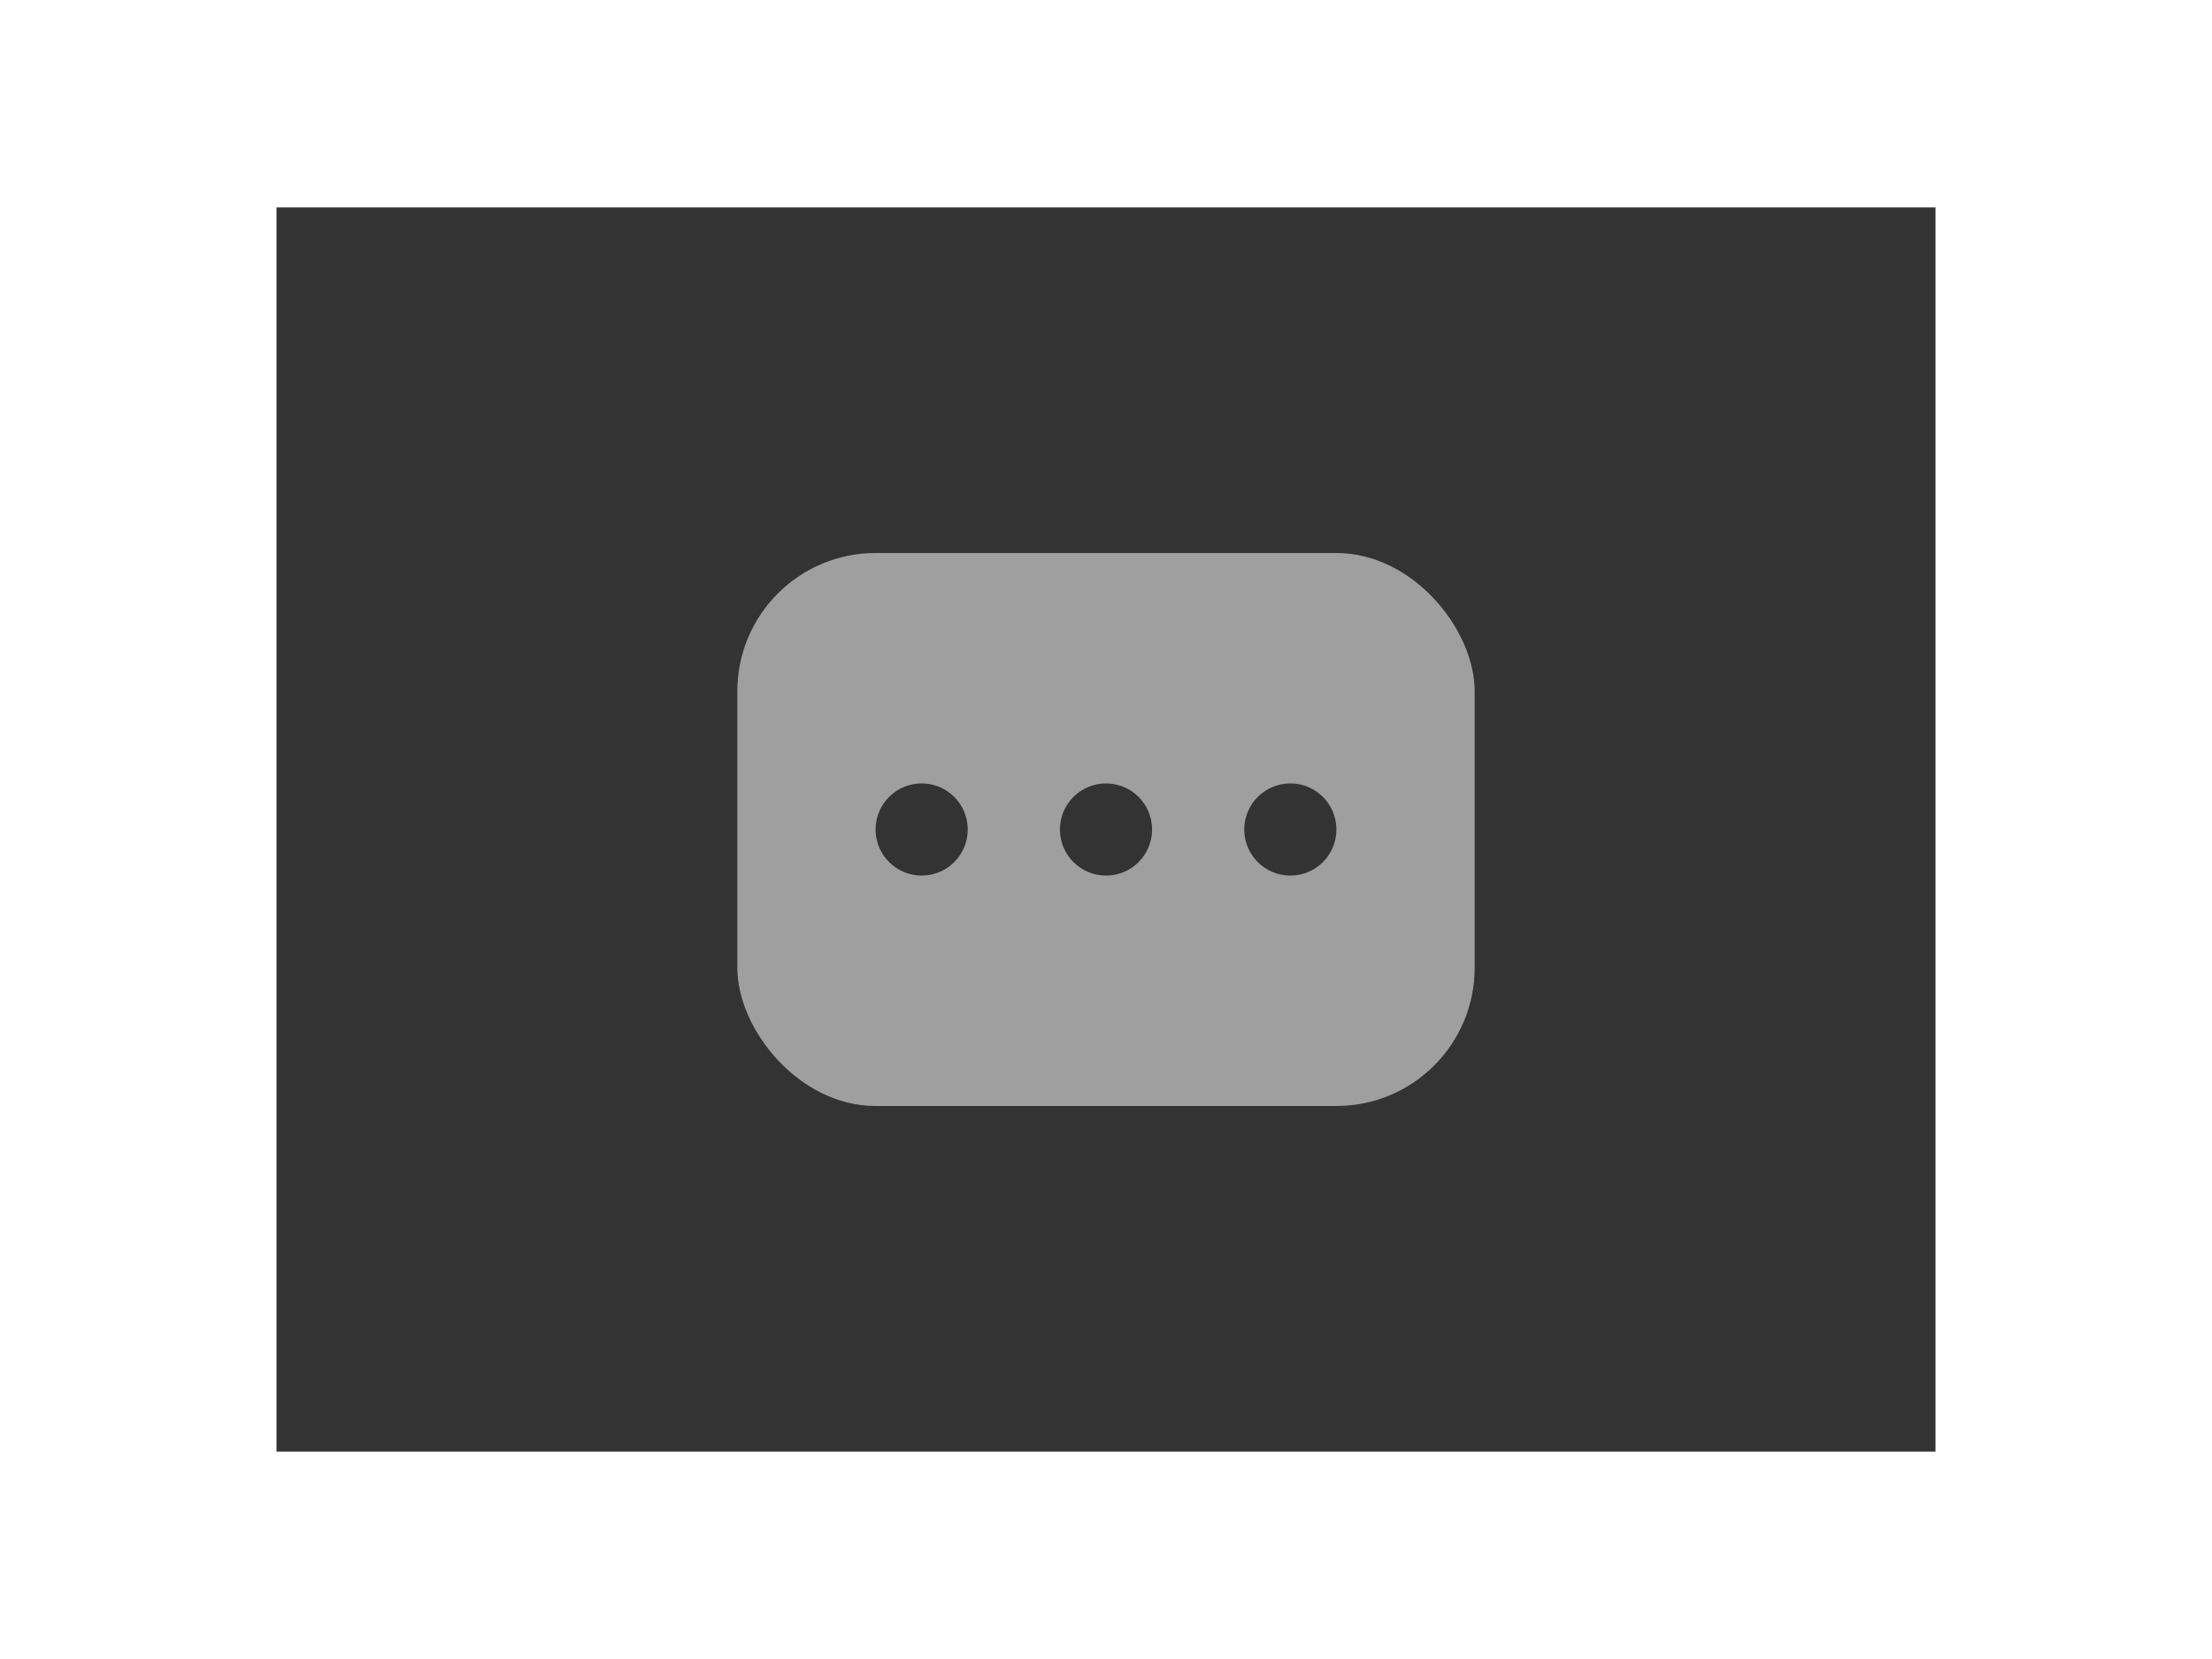 <svg id="Layer_1" data-name="Layer 1" xmlns="http://www.w3.org/2000/svg" viewBox="0 0 480 360">
  <defs>
    <style>
      .cls-1 {
        fill: #333;
      }

      .cls-2 {
        fill: #9f9f9f;
      }
    </style>
  </defs>
  <rect id="background" class="cls-1" width="360" height="270" x="60" y="45"/>
  <rect id="main" class="cls-2" x="160" y="120" width="160" height="120" rx="30"/>
  <circle class="cls-1" cx="200" cy="180" r="10"/>
  <circle class="cls-1" cx="240" cy="180" r="10"/>
  <circle class="cls-1" cx="280" cy="180" r="10"/>
</svg>
